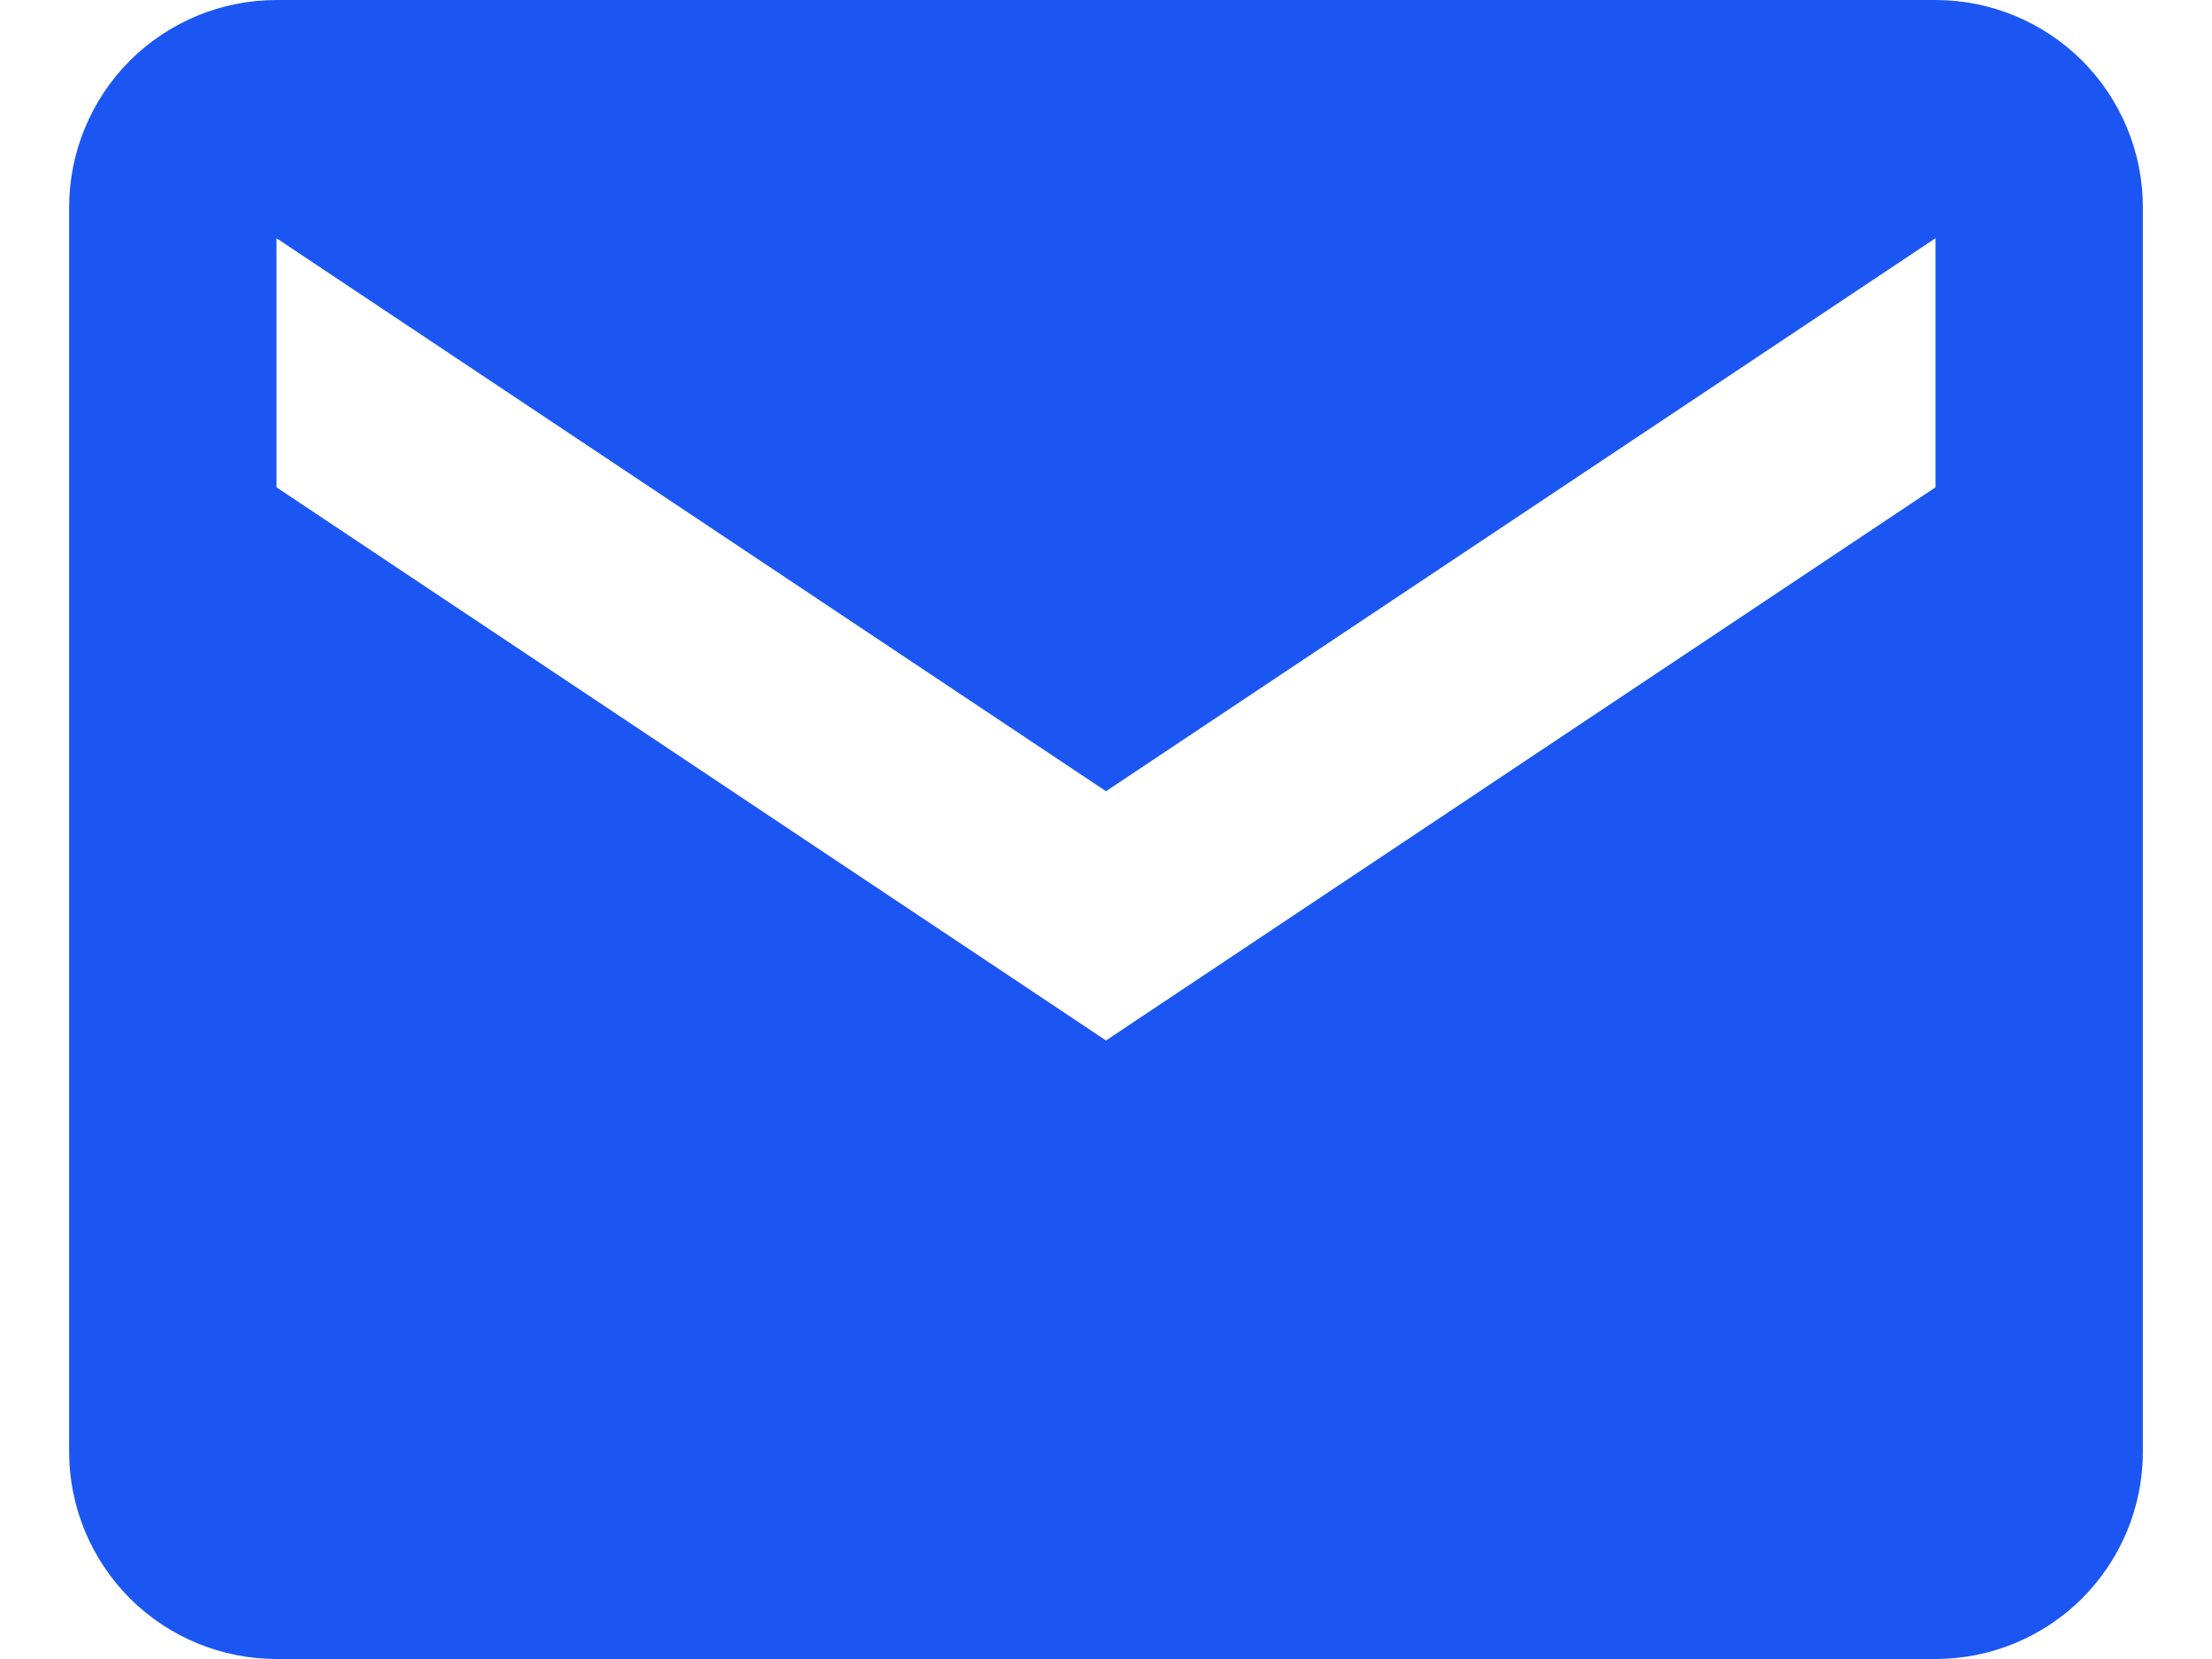 <svg width="16" height="12" viewBox="0 0 16 12" fill="none" xmlns="http://www.w3.org/2000/svg">
<path d="M14 0H2C1.602 0 1.221 0.158 0.939 0.439C0.658 0.721 0.5 1.102 0.5 1.5V10.5C0.5 10.898 0.658 11.279 0.939 11.561C1.221 11.842 1.602 12 2 12H14C14.398 12 14.779 11.842 15.061 11.561C15.342 11.279 15.5 10.898 15.5 10.5V1.5C15.5 1.102 15.342 0.721 15.061 0.439C14.779 0.158 14.398 0 14 0ZM14 3.525L8 7.526L2 3.525V1.723L8 5.723L14 1.723V3.525Z" fill="#1C56F2"/>
</svg>
